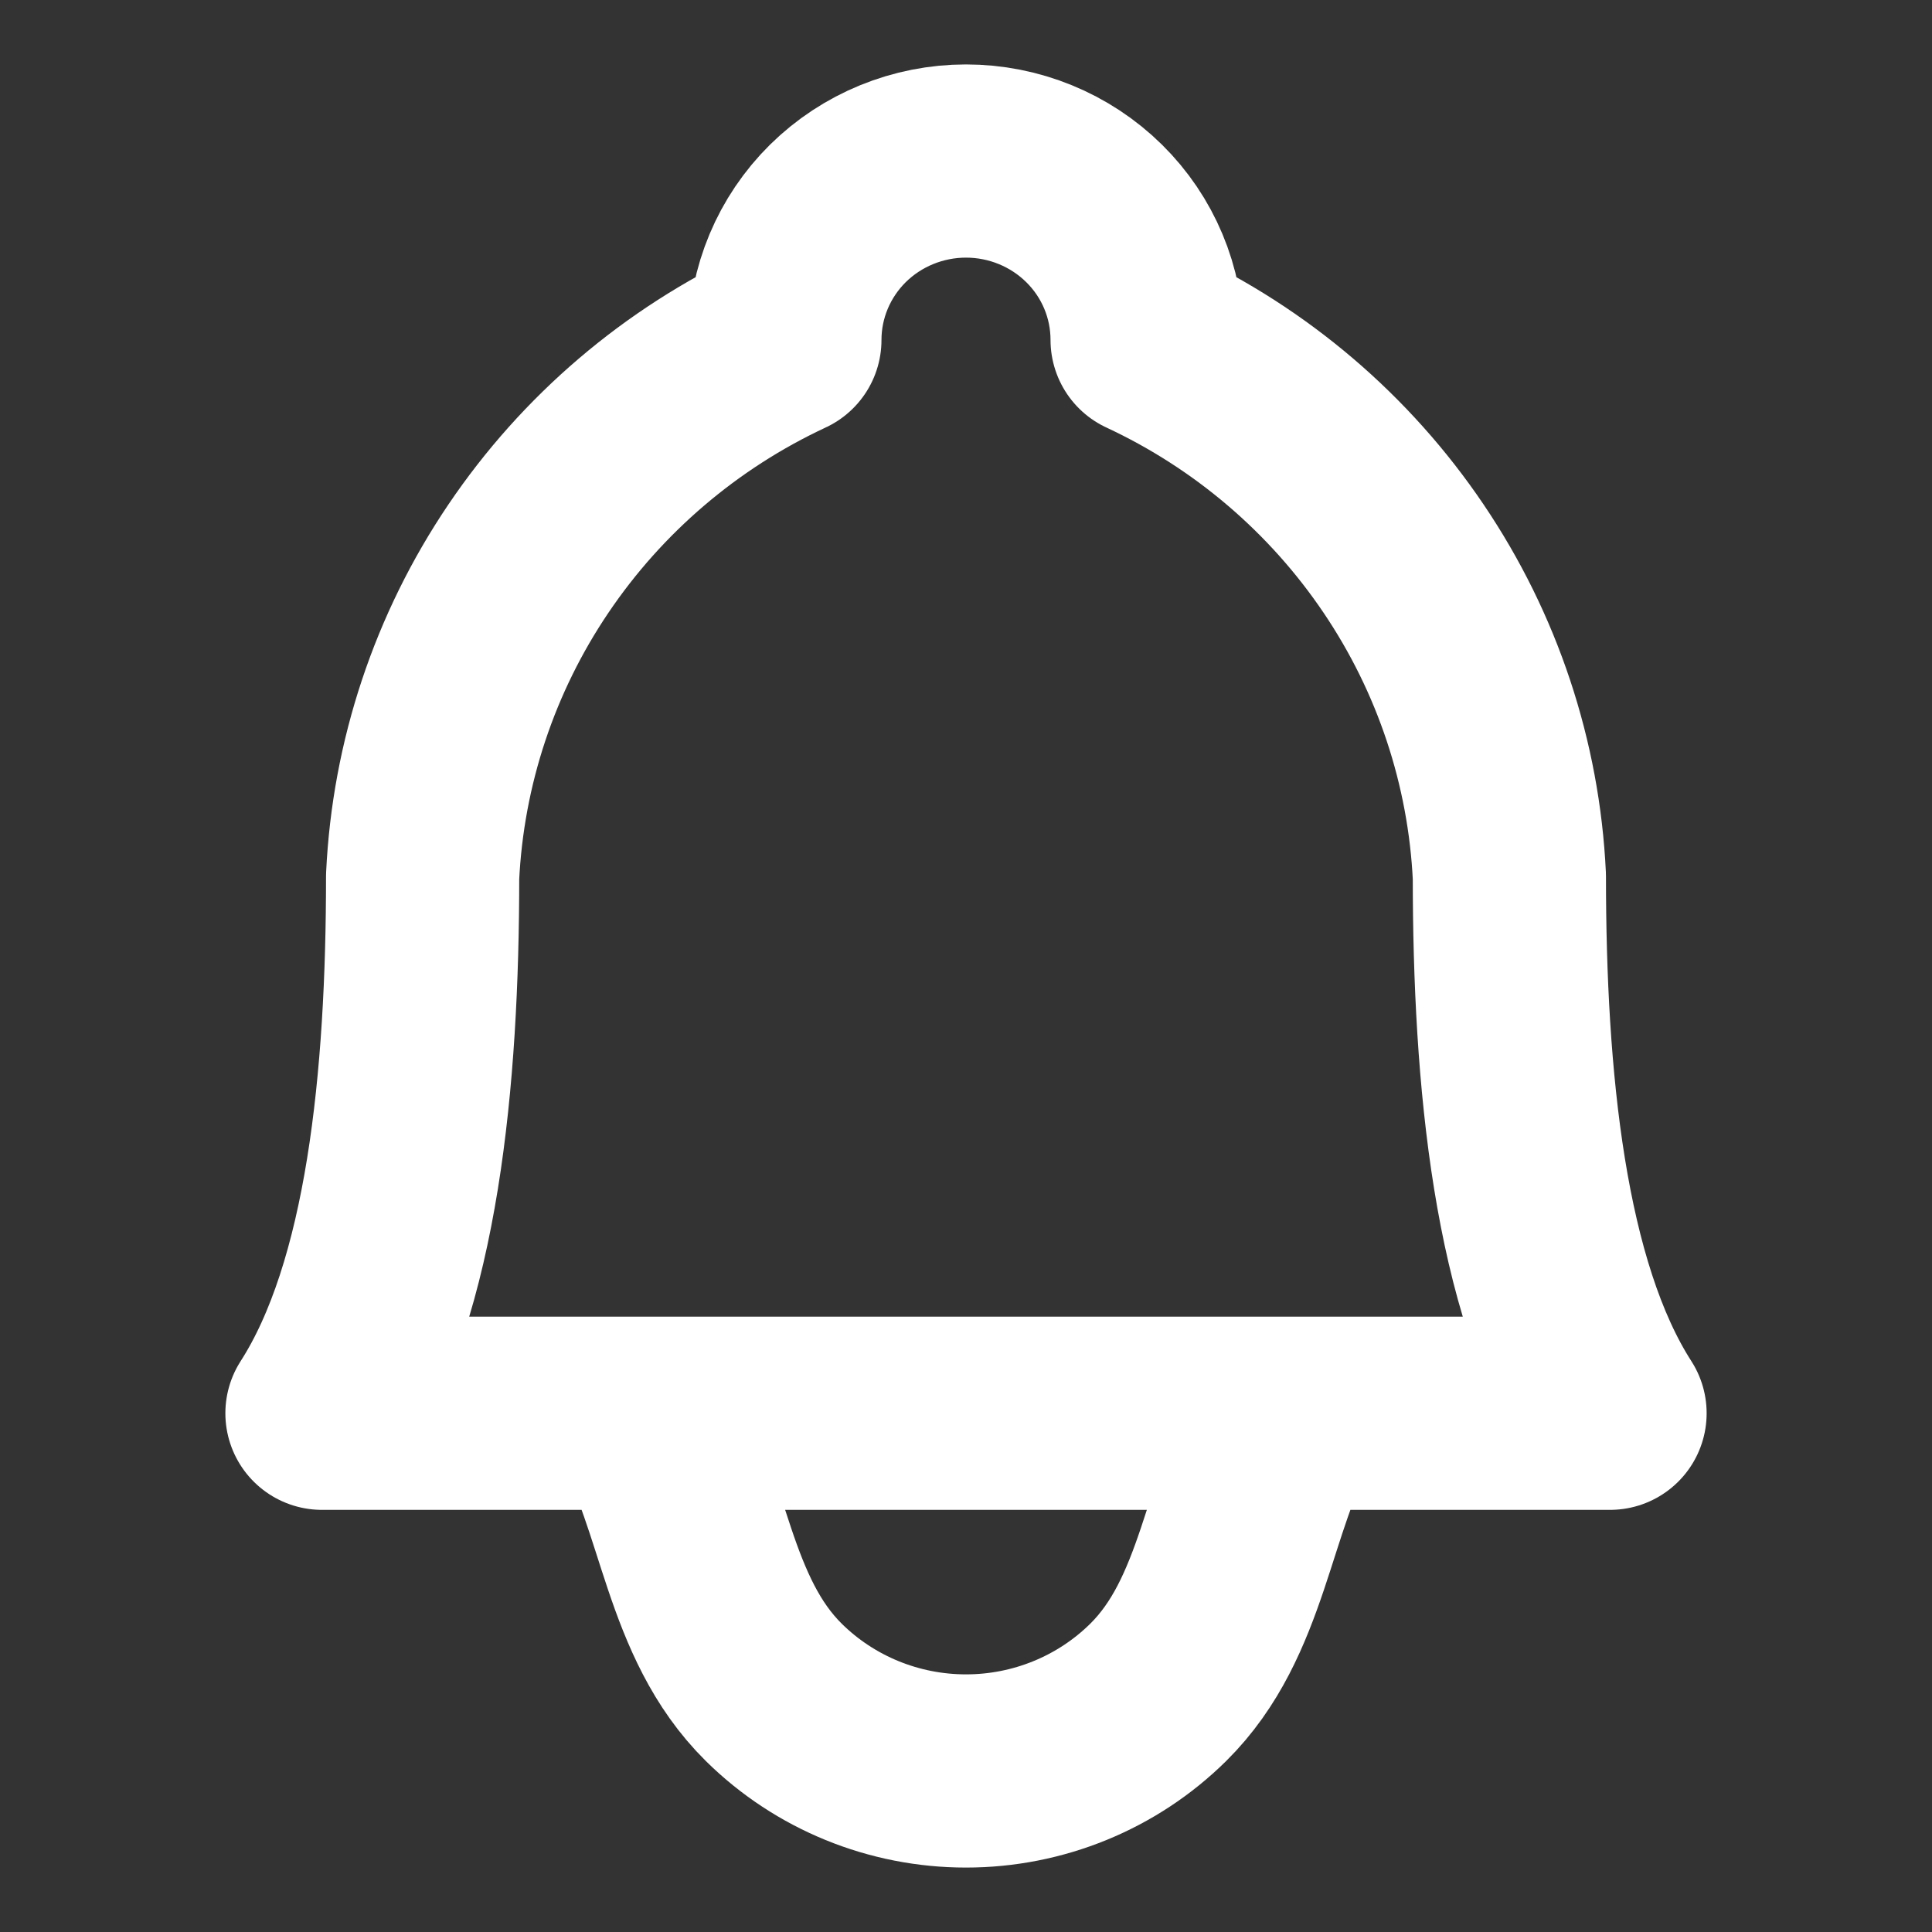 <svg width="20" height="20" viewBox="0 0 20 20" fill="none" xmlns="http://www.w3.org/2000/svg">
<rect x="0" y="0" width="20" height="20" fill="#333333" stroke="none"/>
<path d="M6.667 14.63C7.197 15.573 7.221 16.739 8.011 17.52C8.539 18.041 9.254 18.333 10 18.333C10.746 18.333 11.461 18.041 11.989 17.52C12.779 16.739 12.803 15.573 13.333 14.63M8.125 3.519C8.125 3.027 8.323 2.556 8.674 2.209C9.026 1.862 9.503 1.667 10 1.667C10.497 1.667 10.974 1.862 11.326 2.209C11.678 2.556 11.875 3.027 11.875 3.519C12.952 4.021 13.869 4.804 14.53 5.783C15.191 6.761 15.569 7.899 15.625 9.074C15.625 11.163 15.833 13.333 16.667 14.63H3.333C4.167 13.333 4.375 11.163 4.375 9.074C4.431 7.899 4.809 6.761 5.47 5.783C6.131 4.804 7.048 4.021 8.125 3.519Z" stroke="white" stroke-width="2" stroke-linecap="round" stroke-linejoin="round"/>
</svg>
